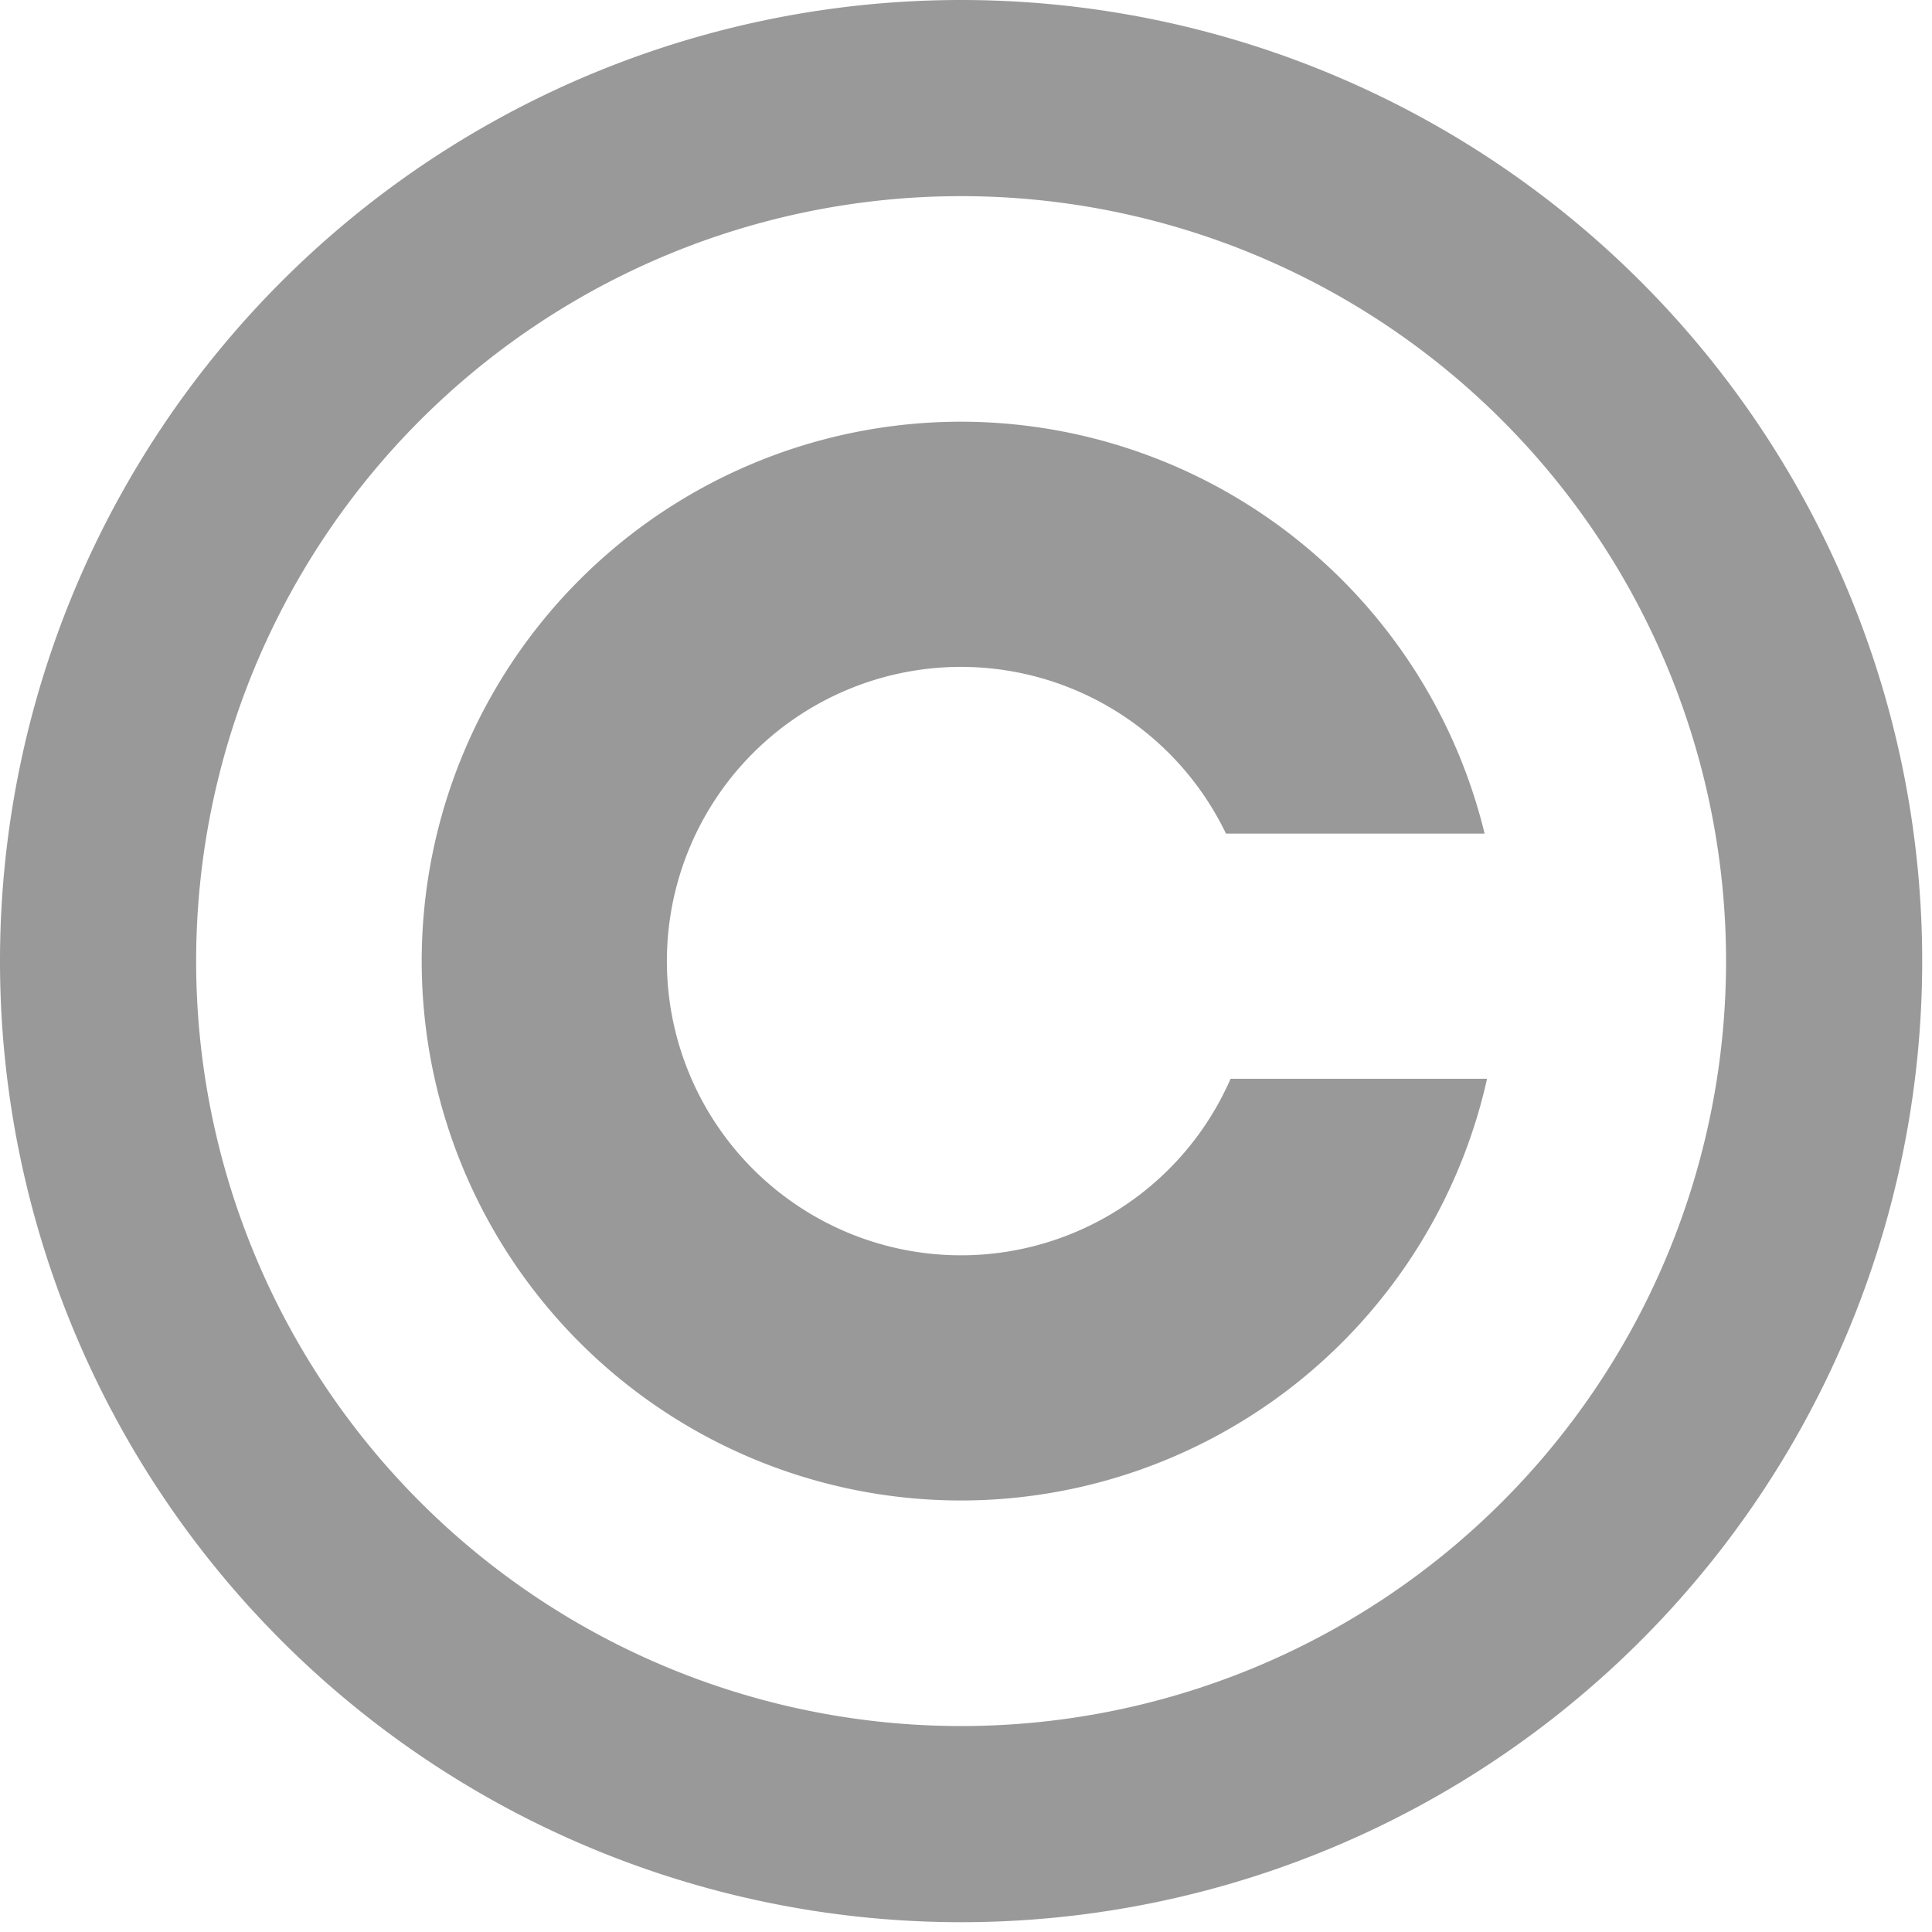 <?xml version="1.0" encoding="UTF-8" standalone="no"?>
<svg
   xmlns:dc="http://purl.org/dc/elements/1.1/"
   xmlns:cc="http://creativecommons.org/ns#"
   xmlns:rdf="http://www.w3.org/1999/02/22-rdf-syntax-ns#"
   xmlns:svg="http://www.w3.org/2000/svg"
   xmlns="http://www.w3.org/2000/svg"
   xmlns:sodipodi="http://sodipodi.sourceforge.net/DTD/sodipodi-0.dtd"
   xmlns:inkscape="http://www.inkscape.org/namespaces/inkscape"
   width="197px"
   height="197px"
   version="1.1"
   id="svg12"
   sodipodi:docname="copyright.svg"
   inkscape:version="0.92.3 (2405546, 2018-03-11)">
  <defs
     id="defs16" />
  <sodipodi:namedview
     pagecolor="#ffffff"
     bordercolor="#666666"
     borderopacity="1"
     objecttolerance="10"
     gridtolerance="10"
     guidetolerance="10"
     inkscape:pageopacity="0"
     inkscape:pageshadow="2"
     inkscape:window-width="1920"
     inkscape:window-height="1017"
     id="namedview14"
     showgrid="false"
     inkscape:zoom="1.1979695"
     inkscape:cx="98.5"
     inkscape:cy="98.5"
     inkscape:window-x="-8"
     inkscape:window-y="-8"
     inkscape:window-maximized="1"
     inkscape:current-layer="svg12" />
  <g
     id="g839"
     style="fill:#999999">
    <path
       id="circle2"
       d="M 98 0 A 98 98 0 0 0 0 98 A 98 98 0 0 0 98 196 A 98 98 0 0 0 196 98 A 98 98 0 0 0 98 0 z M 98 20 A 78 78 0 0 1 176 98 A 78 78 0 0 1 98 176 A 78 78 0 0 1 20 98 A 78 78 0 0 1 98 20 z "
       style="fill:#999999" />
    <path
       id="circle6"
       d="M 98 43 A 55 55 0 0 0 43 98 A 55 55 0 0 0 98 153 A 55 55 0 0 0 151.631 110 L 125.477 110 A 30 30 0 0 1 98 128 A 30 30 0 0 1 68 98 A 30 30 0 0 1 98 68 A 30 30 0 0 1 125.008 85 L 151.381 85 A 55 55 0 0 0 98 43 z "
       style="fill:#999999" />
  </g>
</svg>
